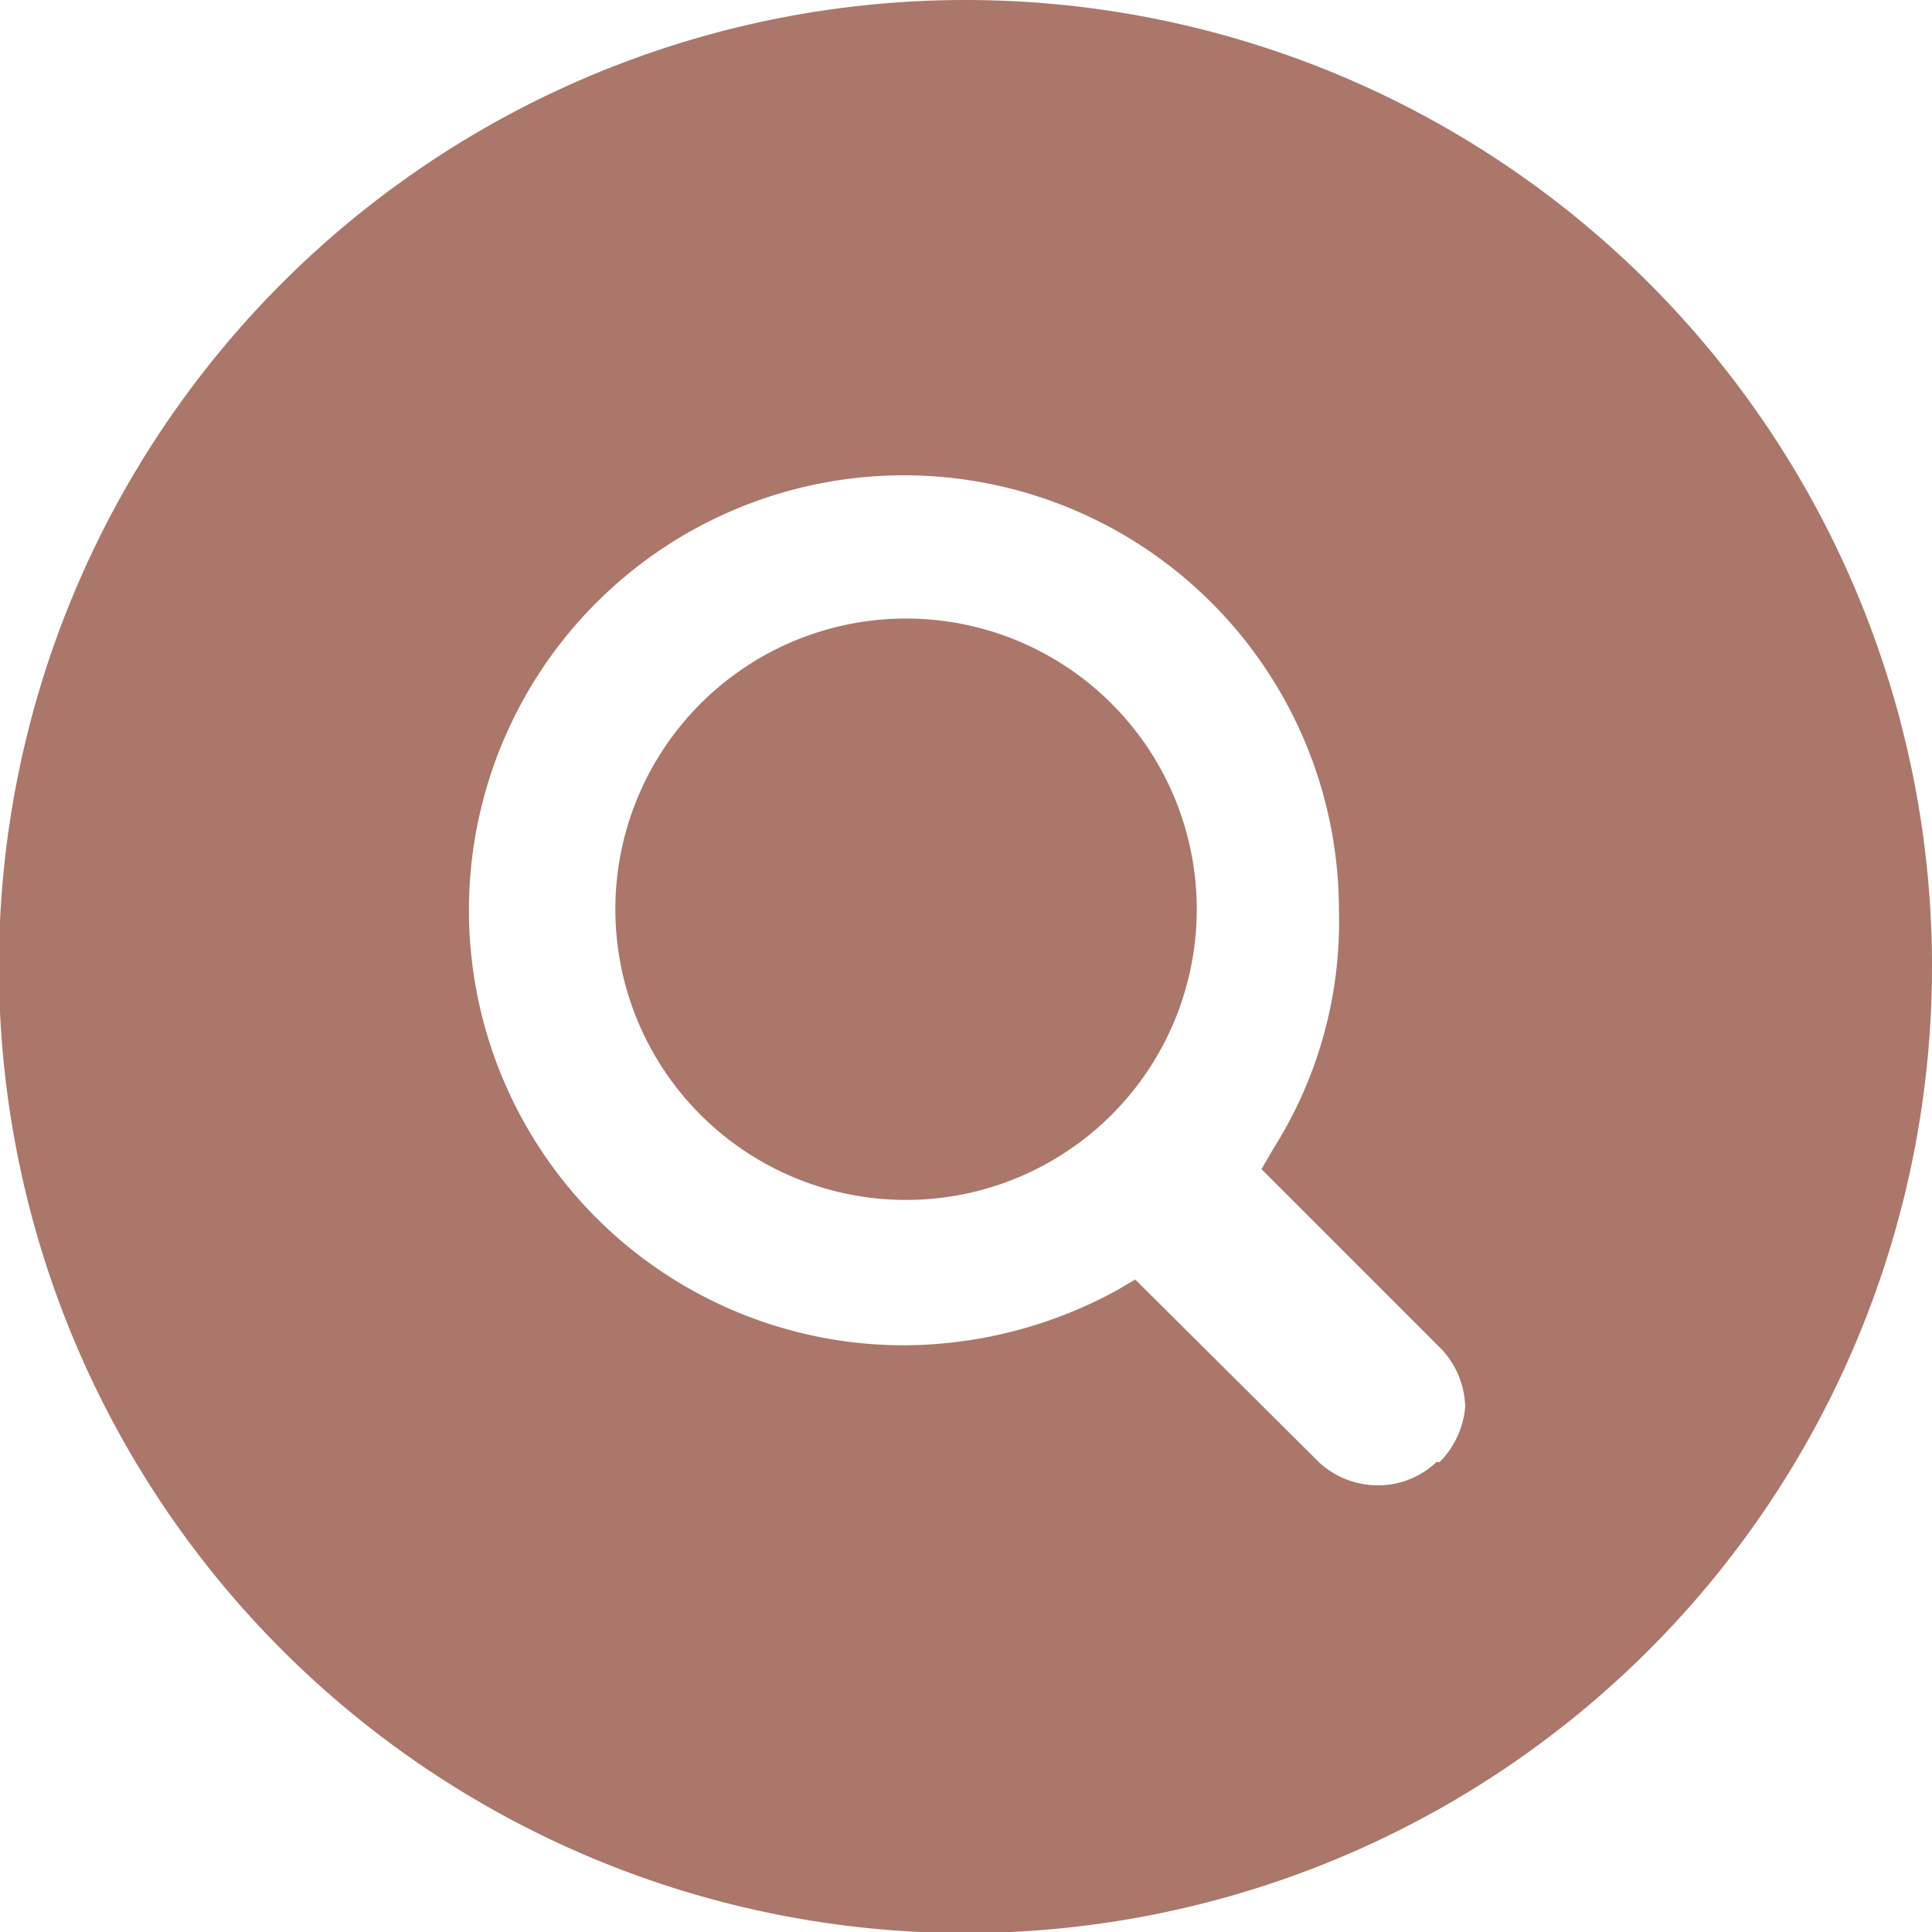 <svg xmlns="http://www.w3.org/2000/svg" viewBox="0 0 18.21 18.21"><defs><style>.cls-1{fill:#ab776a;}</style></defs><title>Asset 2</title><g id="Layer_2" data-name="Layer 2"><g id="Layer_1-2" data-name="Layer 1"><path class="cls-1" d="M8.55,5.83a2.74,2.74,0,1,0,2.73,2.74A2.74,2.74,0,0,0,8.55,5.83Z"/><path class="cls-1" d="M9.11,0a9.11,9.11,0,1,0,9.1,9.11A9.11,9.11,0,0,0,9.11,0Zm4.43,13.78A.8.8,0,0,1,13,14a.82.82,0,0,1-.56-.21L10.7,12.06l-.17.1a4.21,4.21,0,0,1-2,.52,4.1,4.1,0,1,1,4.09-4.1A4,4,0,0,1,12,10.83l-.11.19,1.7,1.7a.82.82,0,0,1,.22.54.84.84,0,0,1-.24.52Z"/></g></g></svg>
